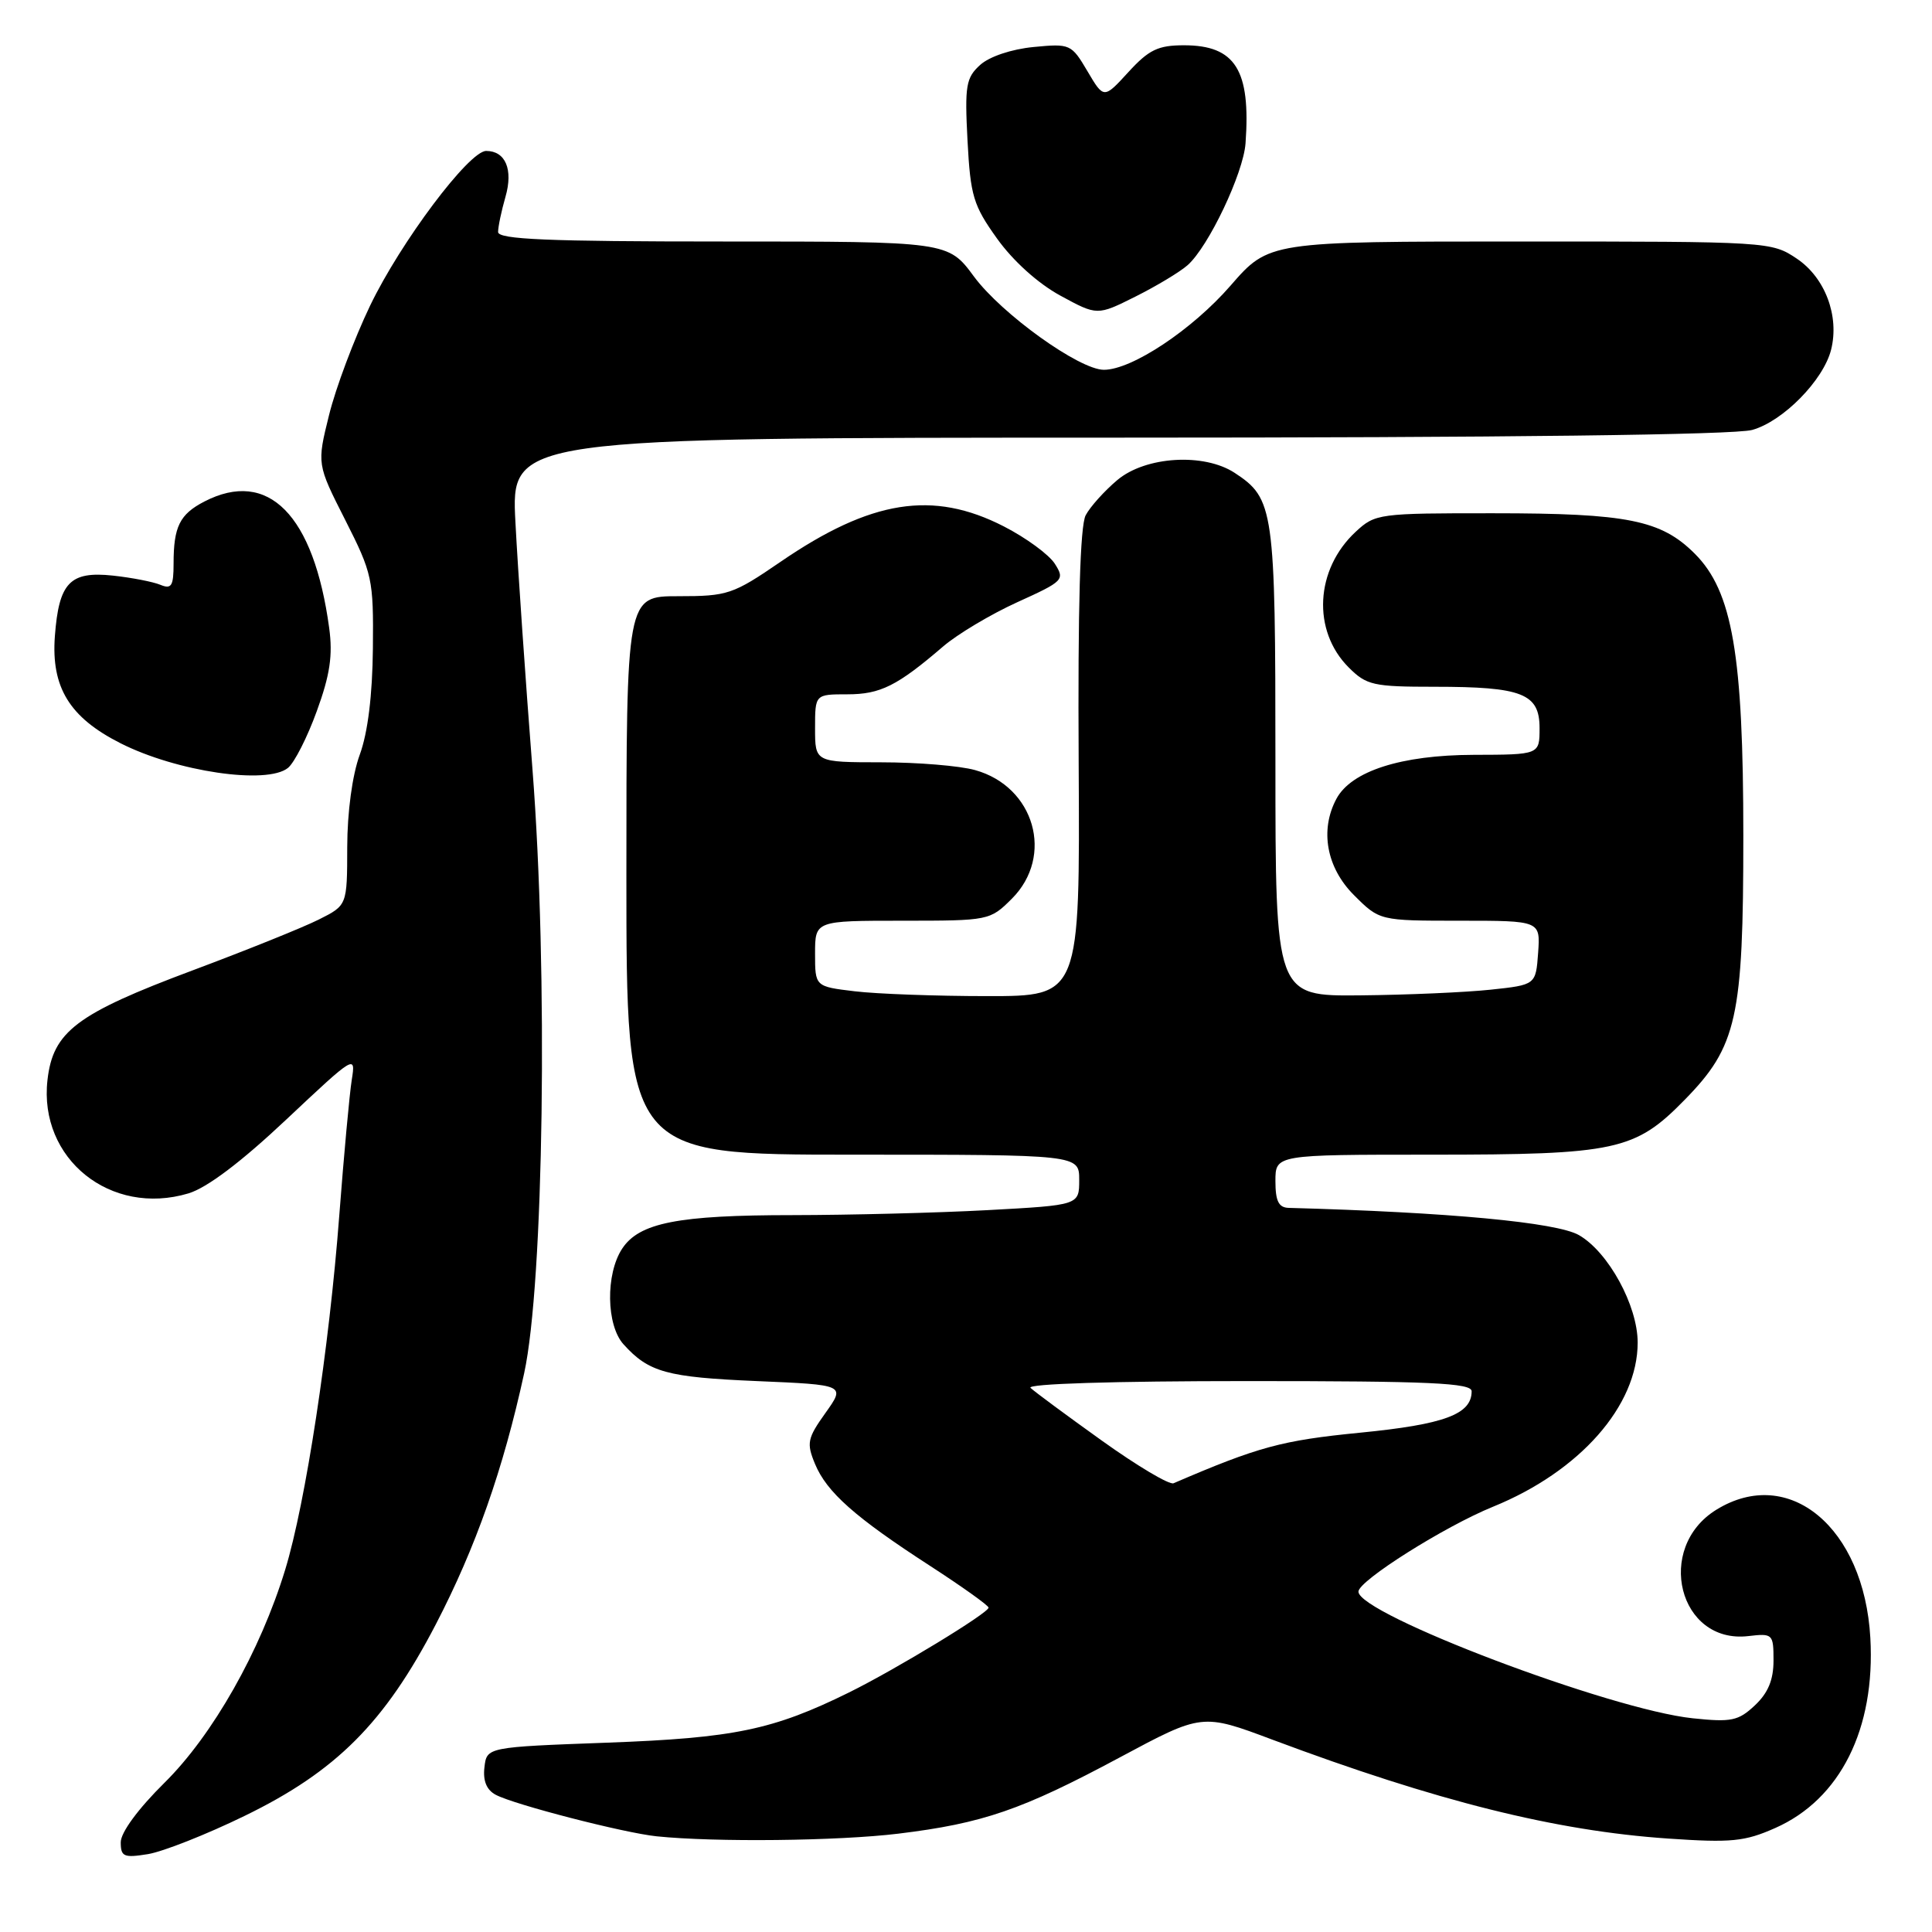 <?xml version="1.0" encoding="UTF-8" standalone="no"?>
<!DOCTYPE svg PUBLIC "-//W3C//DTD SVG 1.1//EN" "http://www.w3.org/Graphics/SVG/1.1/DTD/svg11.dtd" >
<svg xmlns="http://www.w3.org/2000/svg" xmlns:xlink="http://www.w3.org/1999/xlink" version="1.1" viewBox="0 0 256 256">
 <g >
 <path fill="currentColor"
d=" M 32.40 240.62 C 44.54 234.72 50.97 228.28 57.75 215.23 C 63.02 205.09 66.68 194.69 69.45 181.98 C 72.06 170.03 72.63 128.66 70.56 102.00 C 69.64 90.17 68.62 75.44 68.30 69.25 C 67.70 58.00 67.70 58.00 148.10 57.99 C 199.60 57.99 229.82 57.62 232.17 56.97 C 236.25 55.84 241.61 50.39 242.63 46.34 C 243.75 41.88 241.84 36.80 238.10 34.28 C 234.73 32.02 234.42 32.00 201.42 32.00 C 168.14 32.00 168.14 32.00 163.05 37.85 C 157.97 43.69 149.98 49.00 146.27 49.00 C 143.02 49.00 132.73 41.61 129.06 36.65 C 125.63 32.00 125.63 32.00 95.81 32.00 C 72.55 32.00 66.00 31.72 66.00 30.74 C 66.00 30.05 66.44 27.95 66.98 26.07 C 68.02 22.46 66.98 20.00 64.42 20.00 C 62.15 20.00 53.08 32.09 49.04 40.50 C 46.93 44.90 44.48 51.42 43.60 55.00 C 41.99 61.50 41.99 61.50 45.75 68.91 C 49.34 76.00 49.50 76.73 49.41 85.91 C 49.35 92.11 48.74 97.09 47.67 100.00 C 46.68 102.71 46.02 107.58 46.01 112.23 C 46.00 119.96 46.00 119.96 42.25 121.84 C 40.19 122.88 32.66 125.91 25.52 128.58 C 10.14 134.33 7.01 136.69 6.29 143.12 C 5.11 153.55 14.66 161.22 24.97 158.13 C 27.43 157.39 31.94 153.99 37.95 148.33 C 47.03 139.79 47.15 139.72 46.61 143.08 C 46.31 144.96 45.57 153.03 44.96 161.00 C 43.63 178.59 40.49 199.17 37.79 207.99 C 34.49 218.79 28.19 229.91 21.79 236.23 C 18.30 239.68 16.00 242.81 16.00 244.11 C 16.00 246.02 16.40 246.20 19.61 245.68 C 21.60 245.35 27.36 243.08 32.40 240.62 Z  M 119.03 242.97 C 130.25 241.60 135.39 239.83 148.39 232.86 C 159.29 227.02 159.29 227.02 168.64 230.53 C 190.39 238.67 206.10 242.60 221.05 243.62 C 229.39 244.19 231.18 244.02 235.23 242.22 C 243.85 238.41 248.51 229.08 247.83 217.02 C 247.00 202.39 237.04 194.11 227.42 200.05 C 219.23 205.11 222.46 217.87 231.66 216.79 C 234.90 216.41 235.00 216.51 235.00 220.03 C 235.00 222.59 234.28 224.33 232.53 225.97 C 230.34 228.03 229.41 228.22 224.28 227.68 C 213.37 226.53 180.00 213.88 180.00 210.90 C 180.00 209.46 191.43 202.25 197.83 199.65 C 209.34 194.97 217.00 186.28 217.00 177.90 C 217.00 173.00 213.12 165.90 209.22 163.66 C 206.27 161.97 191.98 160.63 170.75 160.05 C 169.43 160.01 169.00 159.15 169.00 156.50 C 169.00 153.00 169.00 153.00 189.63 153.00 C 214.13 153.00 216.65 152.46 223.22 145.74 C 230.16 138.66 231.00 134.90 231.00 110.77 C 231.00 86.75 229.56 78.36 224.57 73.37 C 220.11 68.91 215.66 68.01 197.90 68.01 C 182.70 68.00 182.22 68.06 179.64 70.46 C 174.26 75.45 173.84 83.57 178.71 88.44 C 181.07 90.80 181.97 91.00 190.07 91.00 C 201.72 91.00 204.00 91.90 204.00 96.48 C 204.00 100.00 204.00 100.00 195.25 100.02 C 185.66 100.05 179.05 102.17 177.08 105.85 C 174.86 110.00 175.77 114.97 179.40 118.60 C 182.80 122.00 182.80 122.00 193.46 122.00 C 204.11 122.00 204.11 122.00 203.81 126.25 C 203.50 130.50 203.50 130.50 197.50 131.14 C 194.20 131.49 186.44 131.83 180.25 131.89 C 169.00 132.00 169.00 132.00 169.00 100.95 C 169.00 67.42 168.81 66.07 163.59 62.65 C 159.52 59.99 151.79 60.46 148.05 63.61 C 146.35 65.04 144.46 67.14 143.86 68.27 C 143.12 69.65 142.81 80.36 142.93 101.16 C 143.10 132.00 143.10 132.00 130.80 131.99 C 124.03 131.99 116.14 131.70 113.25 131.35 C 108.00 130.72 108.00 130.72 108.00 126.36 C 108.00 122.00 108.00 122.00 119.58 122.00 C 131.04 122.00 131.18 121.97 134.08 119.08 C 139.72 113.43 137.09 104.23 129.20 102.04 C 127.17 101.47 121.56 101.01 116.75 101.01 C 108.00 101.00 108.00 101.00 108.00 96.50 C 108.00 92.00 108.00 92.00 112.28 92.00 C 116.66 92.00 118.89 90.88 124.97 85.66 C 126.88 84.02 131.31 81.38 134.81 79.79 C 140.94 77.01 141.12 76.82 139.77 74.70 C 139.00 73.49 135.96 71.26 133.01 69.75 C 123.61 64.93 115.41 66.23 103.43 74.44 C 97.11 78.77 96.42 79.00 89.88 79.00 C 83.00 79.00 83.00 79.00 83.00 116.00 C 83.00 153.00 83.00 153.00 113.00 153.00 C 143.00 153.00 143.00 153.00 143.00 156.35 C 143.00 159.69 143.00 159.69 130.84 160.35 C 124.16 160.71 112.57 161.00 105.09 161.01 C 89.81 161.01 84.69 162.02 82.43 165.47 C 80.23 168.83 80.33 175.60 82.62 178.13 C 85.97 181.84 88.36 182.49 100.26 183.00 C 112.03 183.50 112.03 183.50 109.38 187.22 C 106.98 190.58 106.85 191.22 107.99 193.97 C 109.54 197.72 113.28 201.04 123.26 207.50 C 127.50 210.25 130.98 212.73 130.99 213.02 C 131.00 213.72 118.72 221.19 112.50 224.26 C 102.43 229.22 97.30 230.29 80.51 230.91 C 64.50 231.50 64.50 231.50 64.19 234.18 C 63.98 235.98 64.48 237.18 65.69 237.82 C 68.15 239.13 82.67 242.87 87.00 243.32 C 94.75 244.12 111.04 243.94 119.03 242.97 Z  M 38.16 101.75 C 39.01 101.06 40.73 97.68 41.98 94.22 C 43.73 89.43 44.11 86.83 43.62 83.22 C 41.58 68.20 35.54 62.08 27.07 66.46 C 23.81 68.15 23.00 69.78 23.00 74.69 C 23.00 77.66 22.72 78.10 21.25 77.49 C 20.29 77.09 17.46 76.54 14.96 76.27 C 9.26 75.66 7.80 77.20 7.27 84.31 C 6.77 91.07 9.21 95.06 15.94 98.47 C 23.39 102.25 35.37 104.01 38.16 101.75 Z  M 157.36 35.14 C 160.13 32.70 164.75 22.97 165.04 18.99 C 165.74 9.27 163.69 6.00 156.88 6.00 C 153.45 6.00 152.23 6.59 149.52 9.55 C 146.26 13.11 146.26 13.11 144.09 9.43 C 141.97 5.84 141.80 5.76 136.95 6.23 C 134.04 6.51 131.11 7.49 129.88 8.60 C 128.00 10.30 127.82 11.34 128.20 18.62 C 128.59 25.96 128.96 27.21 132.12 31.62 C 134.23 34.57 137.54 37.56 140.50 39.17 C 145.39 41.83 145.39 41.83 150.45 39.30 C 153.23 37.91 156.34 36.04 157.36 35.14 Z  M 146.00 190.89 C 141.32 187.54 137.07 184.40 136.55 183.90 C 135.98 183.36 147.60 183.00 165.30 183.00 C 189.51 183.00 195.00 183.25 195.00 184.35 C 195.00 187.40 191.40 188.74 180.21 189.84 C 169.85 190.86 166.74 191.70 155.50 196.54 C 154.95 196.78 150.68 194.24 146.00 190.89 Z "/>
</g>
</svg>